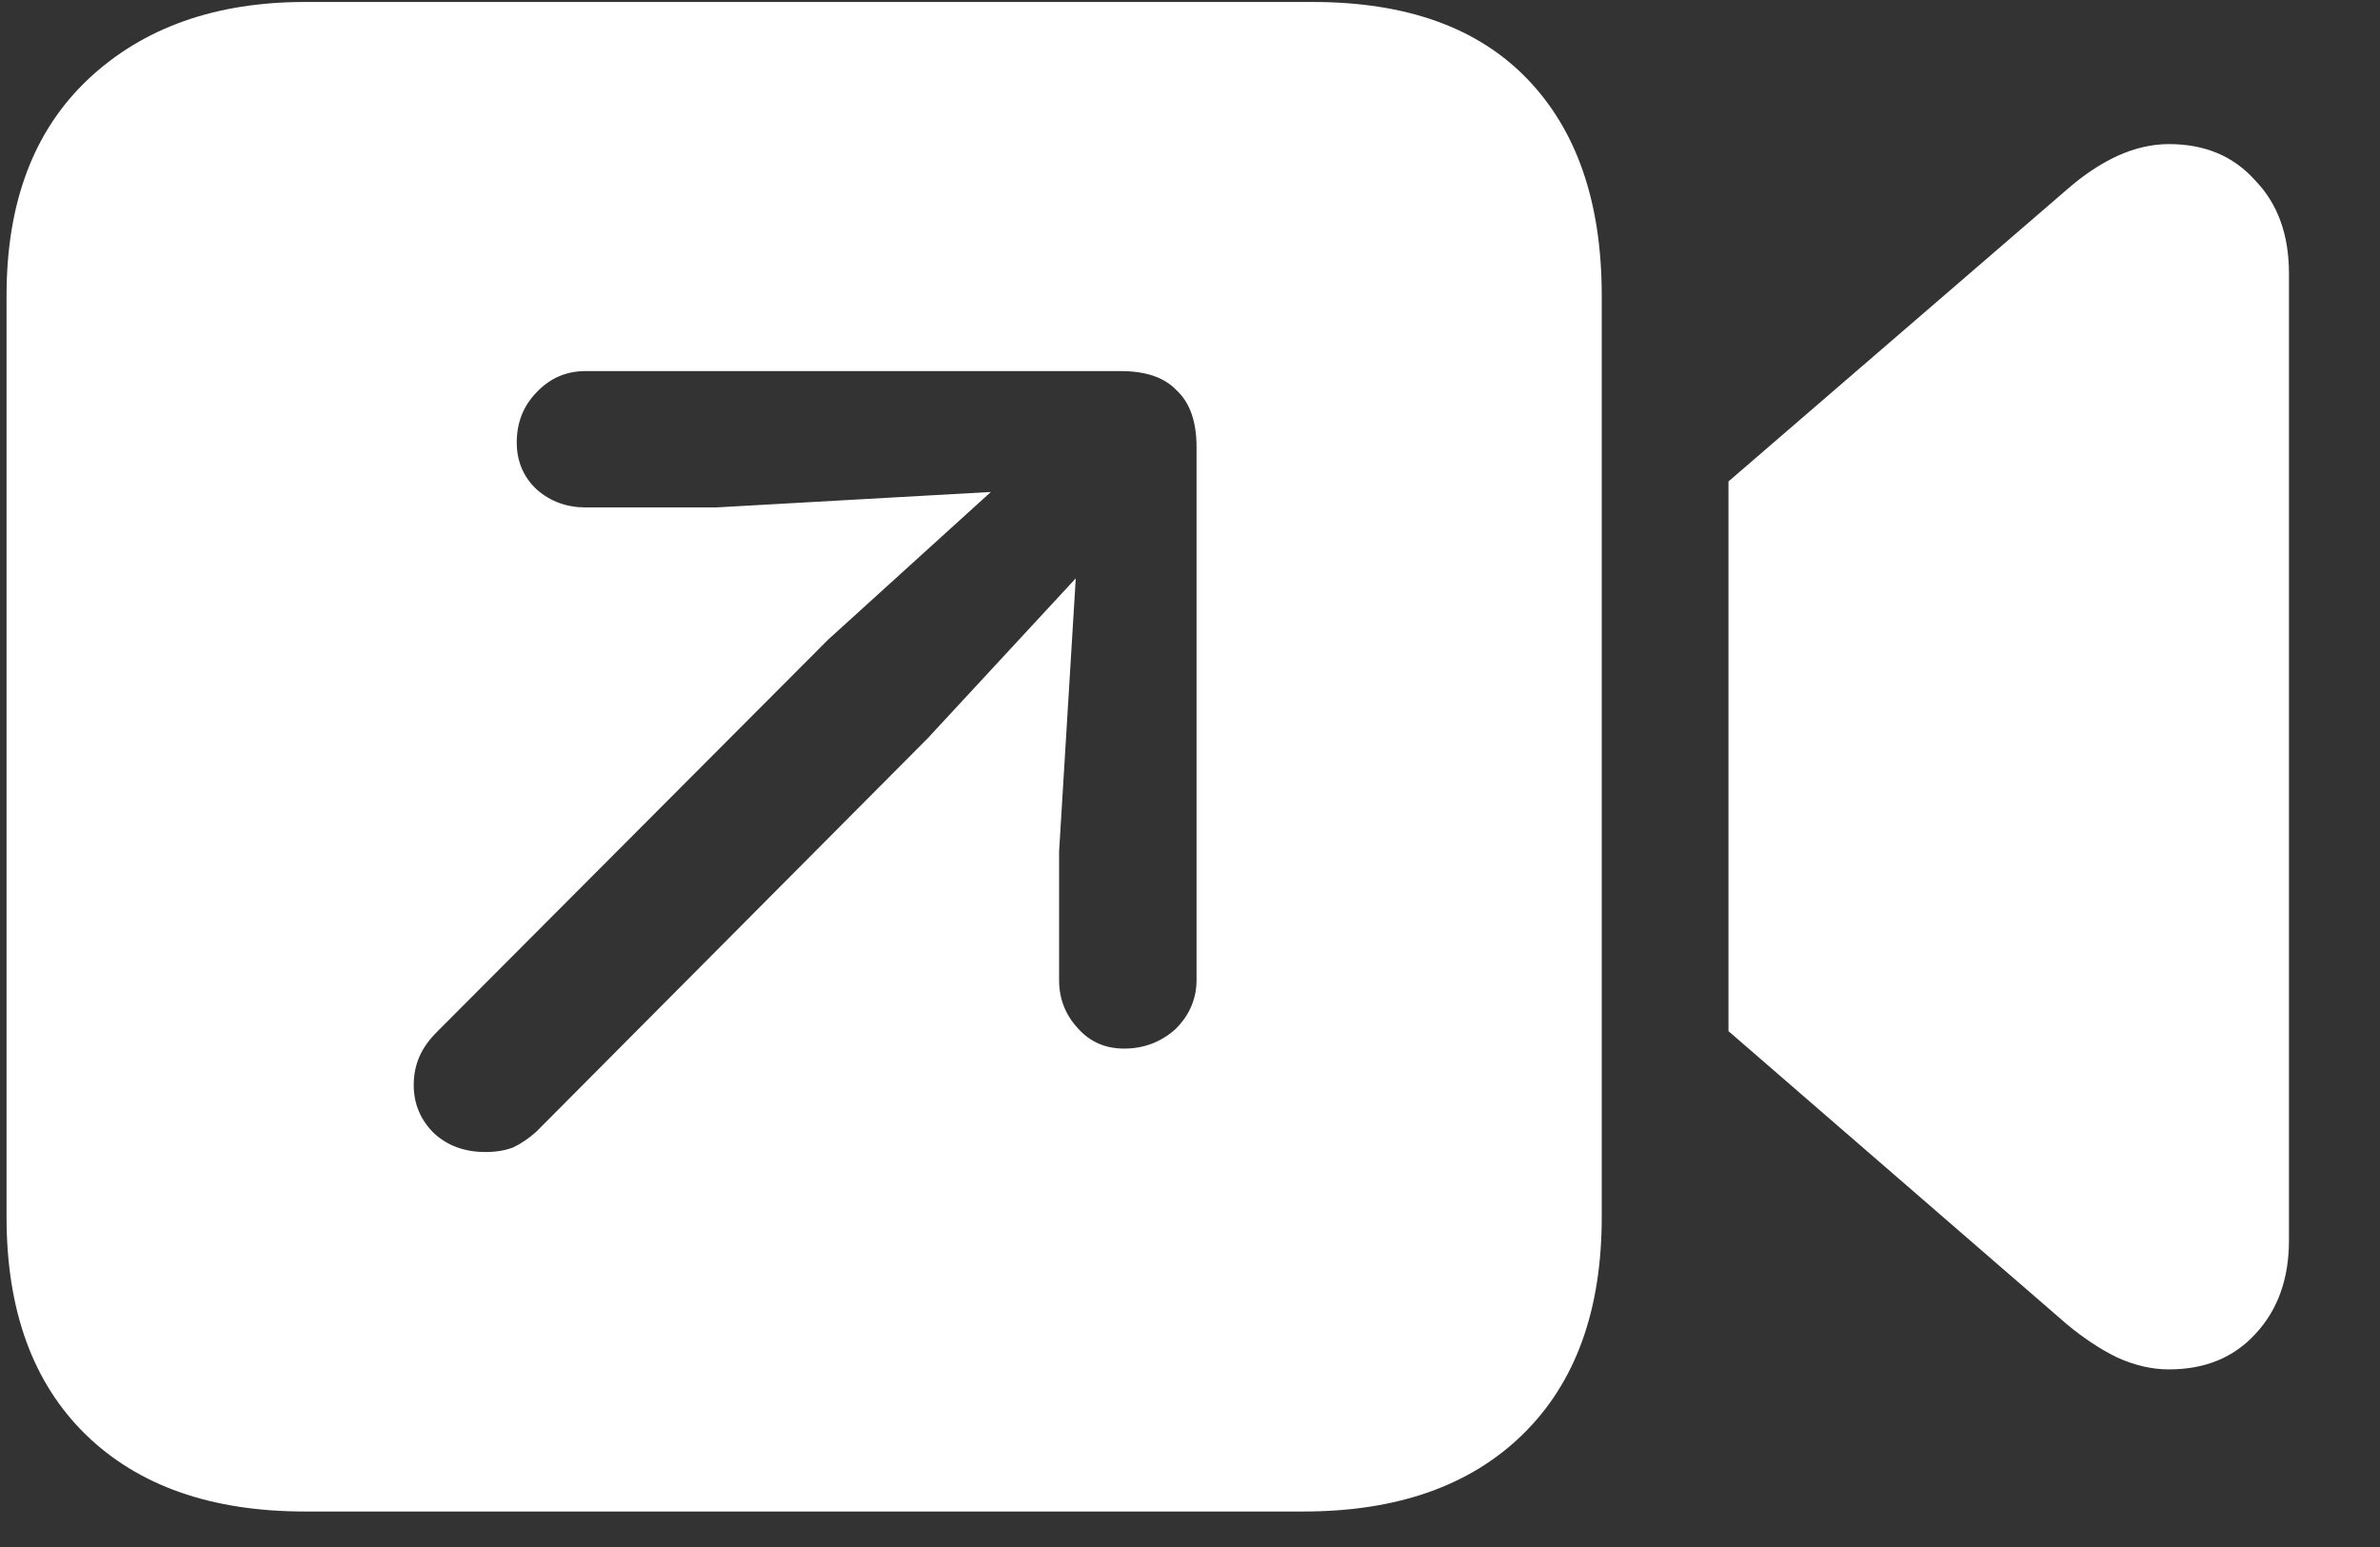 <?xml version="1.0" encoding="UTF-8"?>
<svg xmlns="http://www.w3.org/2000/svg" xmlns:xlink="http://www.w3.org/1999/xlink" width="24" height="15.6" viewBox="0 0 24 15.6" version="1.1">
<rect x="0" y="0" width="24" height="15.6" fill="#333333" stroke="none"/>
<g id="surface1">
<path style=" stroke:none;fill-rule:nonzero;fill:rgb(100%,100%,100%);fill-opacity:1;" d="M 3.074 15.242 L 13.145 15.242 C 14.086 15.242 14.824 14.984 15.355 14.465 C 15.887 13.945 16.152 13.215 16.152 12.273 L 16.152 2.98 C 16.152 2.043 15.902 1.316 15.402 0.797 C 14.902 0.277 14.18 0.02 13.238 0.02 L 3.074 0.02 C 2.176 0.02 1.445 0.277 0.891 0.797 C 0.34 1.316 0.066 2.043 0.066 2.98 L 0.066 12.273 C 0.066 13.215 0.332 13.945 0.863 14.465 C 1.395 14.984 2.133 15.242 3.074 15.242 Z M 17.43 10.398 L 20.84 13.352 C 21.004 13.488 21.172 13.602 21.348 13.688 C 21.527 13.77 21.703 13.809 21.871 13.809 C 22.234 13.809 22.523 13.691 22.742 13.453 C 22.969 13.211 23.082 12.895 23.082 12.508 L 23.082 2.758 C 23.082 2.367 22.969 2.055 22.742 1.82 C 22.523 1.574 22.234 1.453 21.871 1.453 C 21.703 1.453 21.527 1.492 21.348 1.574 C 21.172 1.656 21.004 1.77 20.84 1.914 L 17.43 4.855 Z M 4.895 11.617 C 4.688 11.617 4.516 11.555 4.379 11.43 C 4.242 11.297 4.172 11.133 4.172 10.941 C 4.172 10.84 4.191 10.746 4.227 10.66 C 4.266 10.57 4.324 10.488 4.406 10.406 L 8.352 6.449 L 9.992 4.961 L 7.219 5.117 L 5.906 5.117 C 5.719 5.117 5.555 5.059 5.418 4.941 C 5.281 4.816 5.211 4.656 5.211 4.461 C 5.211 4.262 5.277 4.094 5.41 3.957 C 5.547 3.812 5.711 3.742 5.906 3.742 L 11.297 3.742 C 11.555 3.742 11.742 3.805 11.867 3.938 C 12 4.062 12.066 4.254 12.066 4.508 L 12.066 9.883 C 12.066 10.074 11.992 10.242 11.852 10.379 C 11.707 10.508 11.535 10.574 11.336 10.574 C 11.148 10.574 10.992 10.508 10.867 10.367 C 10.742 10.23 10.68 10.07 10.68 9.883 L 10.68 8.586 L 10.848 5.832 L 9.355 7.445 L 5.41 11.41 C 5.336 11.477 5.258 11.531 5.176 11.57 C 5.094 11.602 5 11.617 4.895 11.617 Z M 4.895 11.617 "/>
</g>
</svg>
